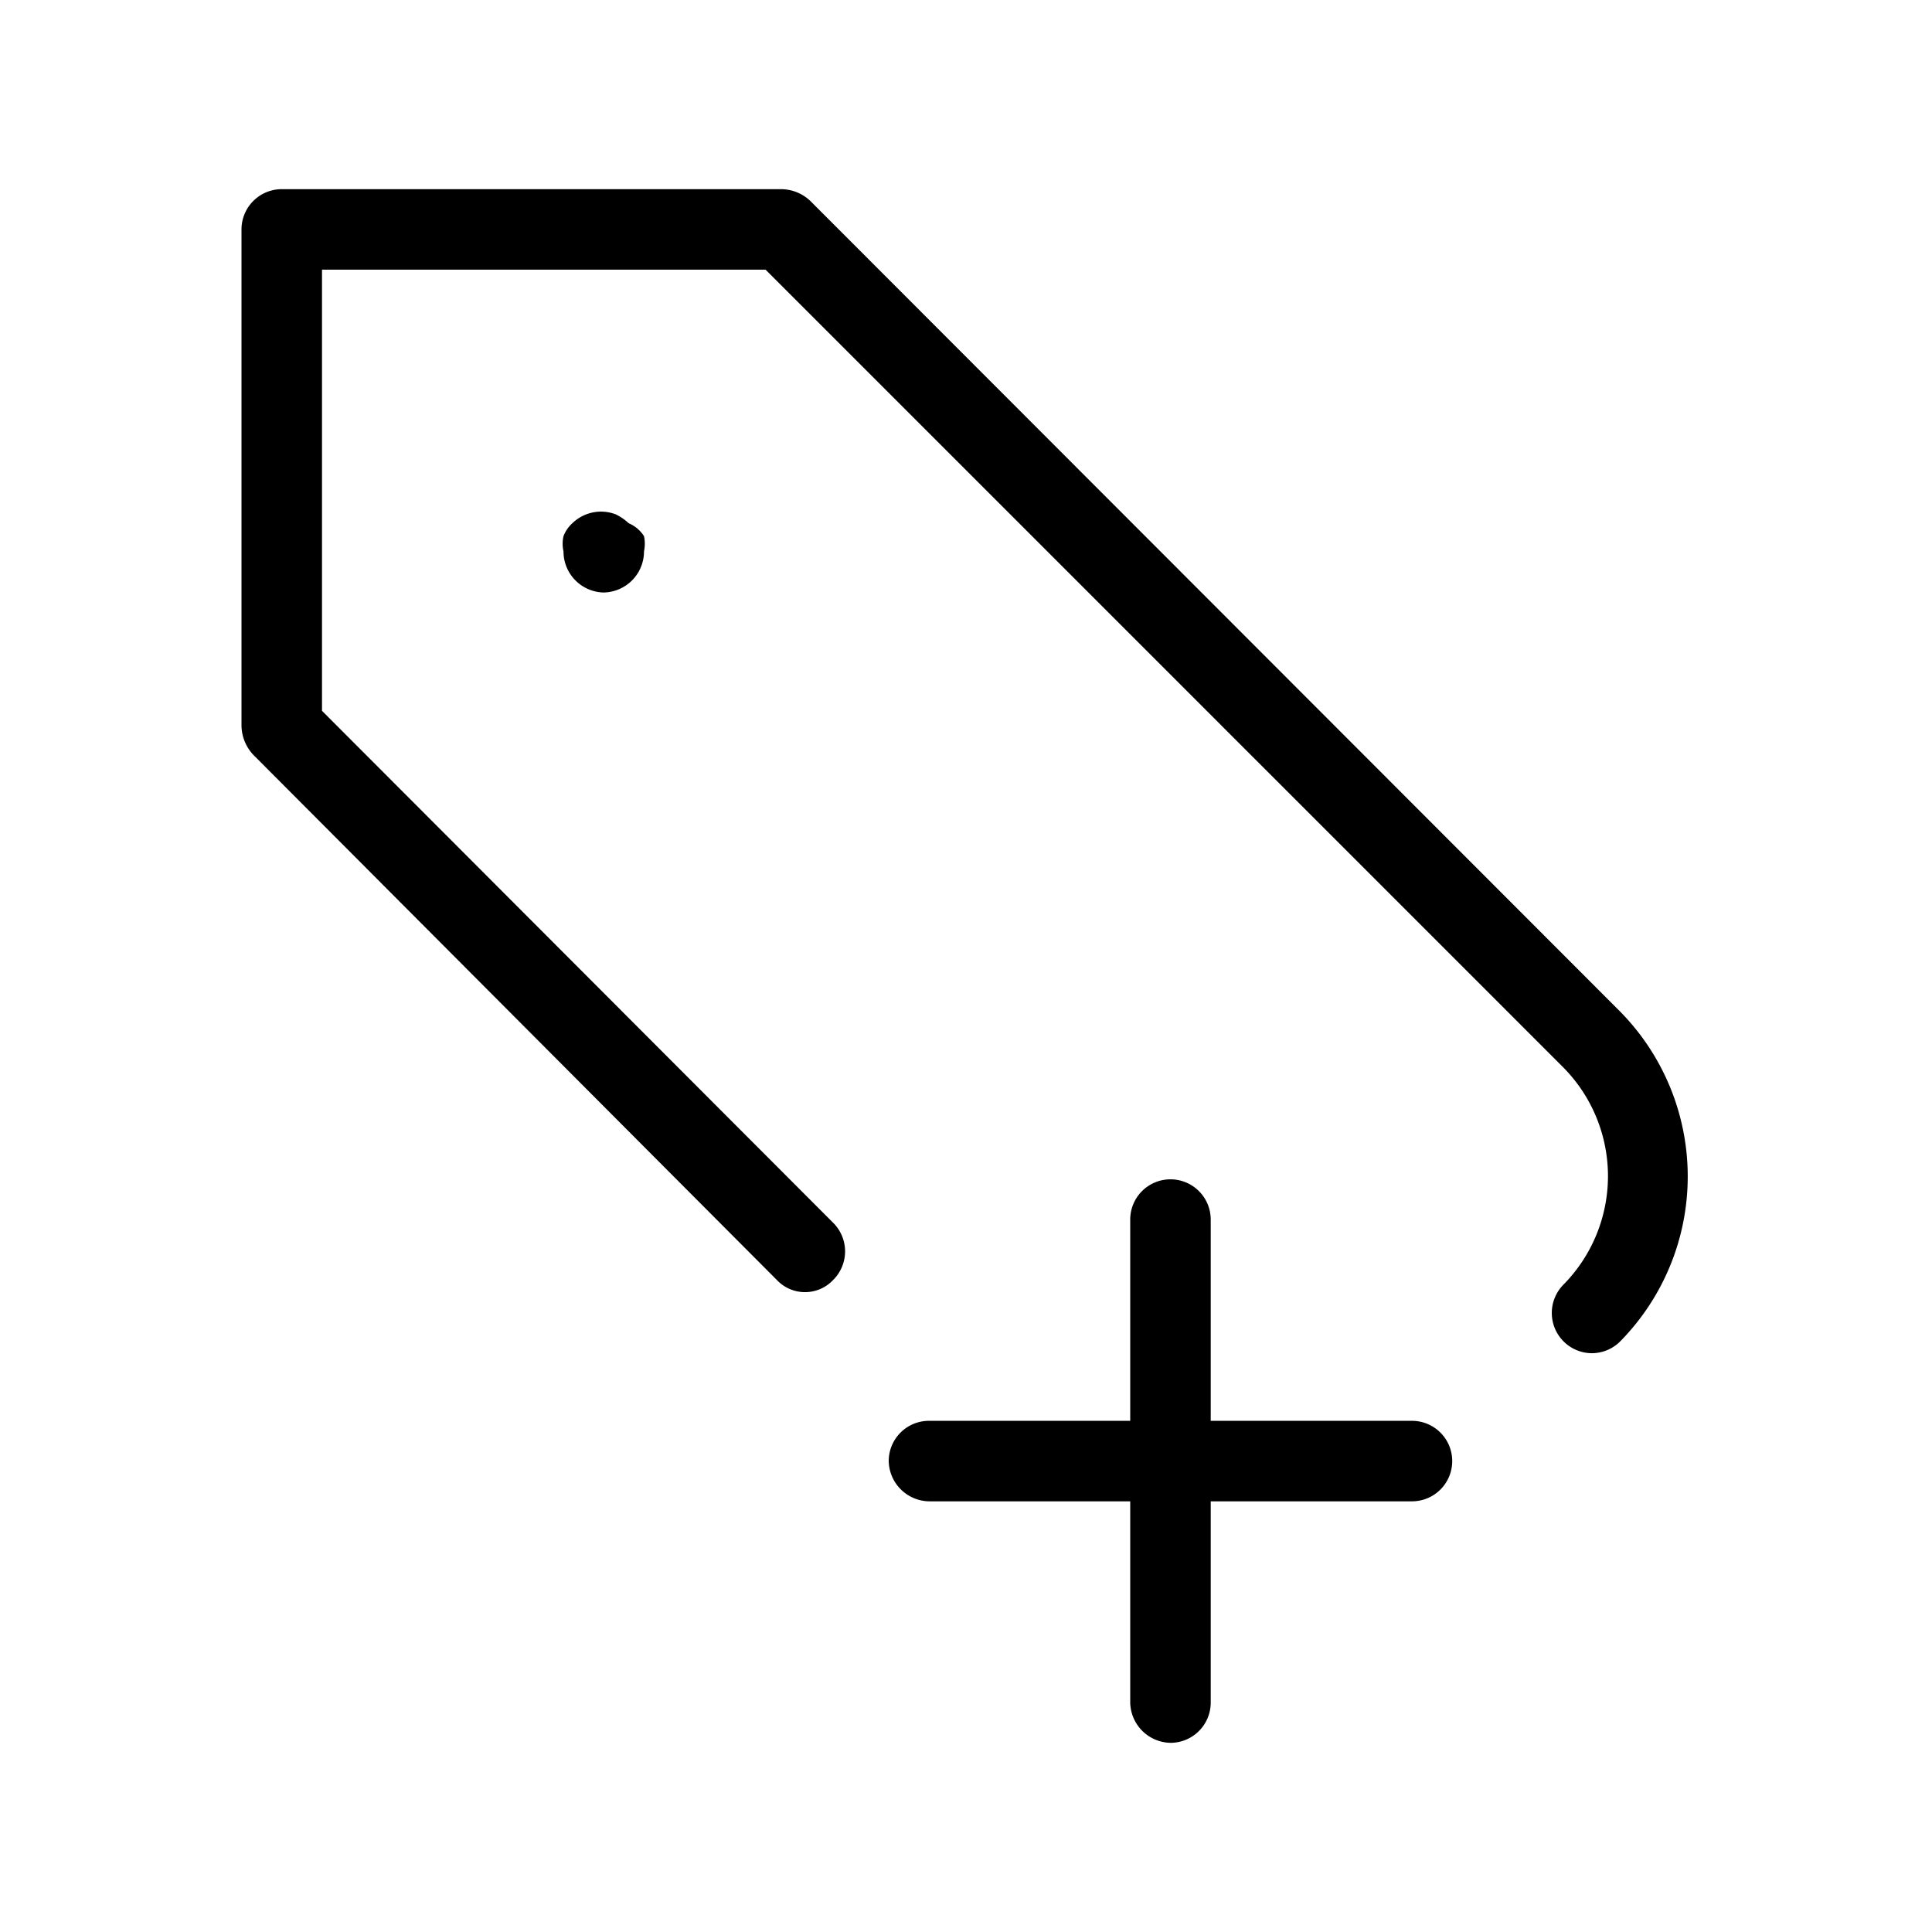 <svg id="Layer_1" data-name="Layer 1" xmlns="http://www.w3.org/2000/svg" xmlns:xlink="http://www.w3.org/1999/xlink" viewBox="0 0 24 24"><defs><style>.cls-1{fill:none;}.cls-2{clip-path:url(#clip-path);}</style><clipPath id="clip-path"><rect class="cls-1" width="24" height="24"/></clipPath></defs><title>tag-plus</title><g class="cls-2"><path d="M14.54,21.65a.51.51,0,0,1-.5-.5v-6a.5.5,0,0,1,.5-.5.5.5,0,0,1,.5.5v6A.5.5,0,0,1,14.54,21.65Z"/><path d="M17.54,18.65h-6a.51.51,0,0,1-.5-.5.5.5,0,0,1,.5-.5h6a.5.5,0,0,1,.5.5A.5.5,0,0,1,17.54,18.65Z"/><path d="M19.77,16.81a.5.5,0,0,1-.35-.85,1.92,1.92,0,0,0,0-2.7L9.51,3.35H4V8.83l6.35,6.36a.5.5,0,0,1,0,.71.48.48,0,0,1-.7,0L3.17,9.4A.54.54,0,0,1,3,9V2.85a.5.5,0,0,1,.5-.5H9.71a.53.53,0,0,1,.36.15L20.12,12.56a2.92,2.92,0,0,1,0,4.11A.5.5,0,0,1,19.77,16.81Z"/><path d="M7.53,7.36A.51.51,0,0,1,7,6.85a.43.43,0,0,1,0-.19.42.42,0,0,1,.11-.16.51.51,0,0,1,.54-.11.64.64,0,0,1,.16.11A.42.42,0,0,1,8,6.66a.46.46,0,0,1,0,.19.51.51,0,0,1-.5.51Z"/></g></svg>